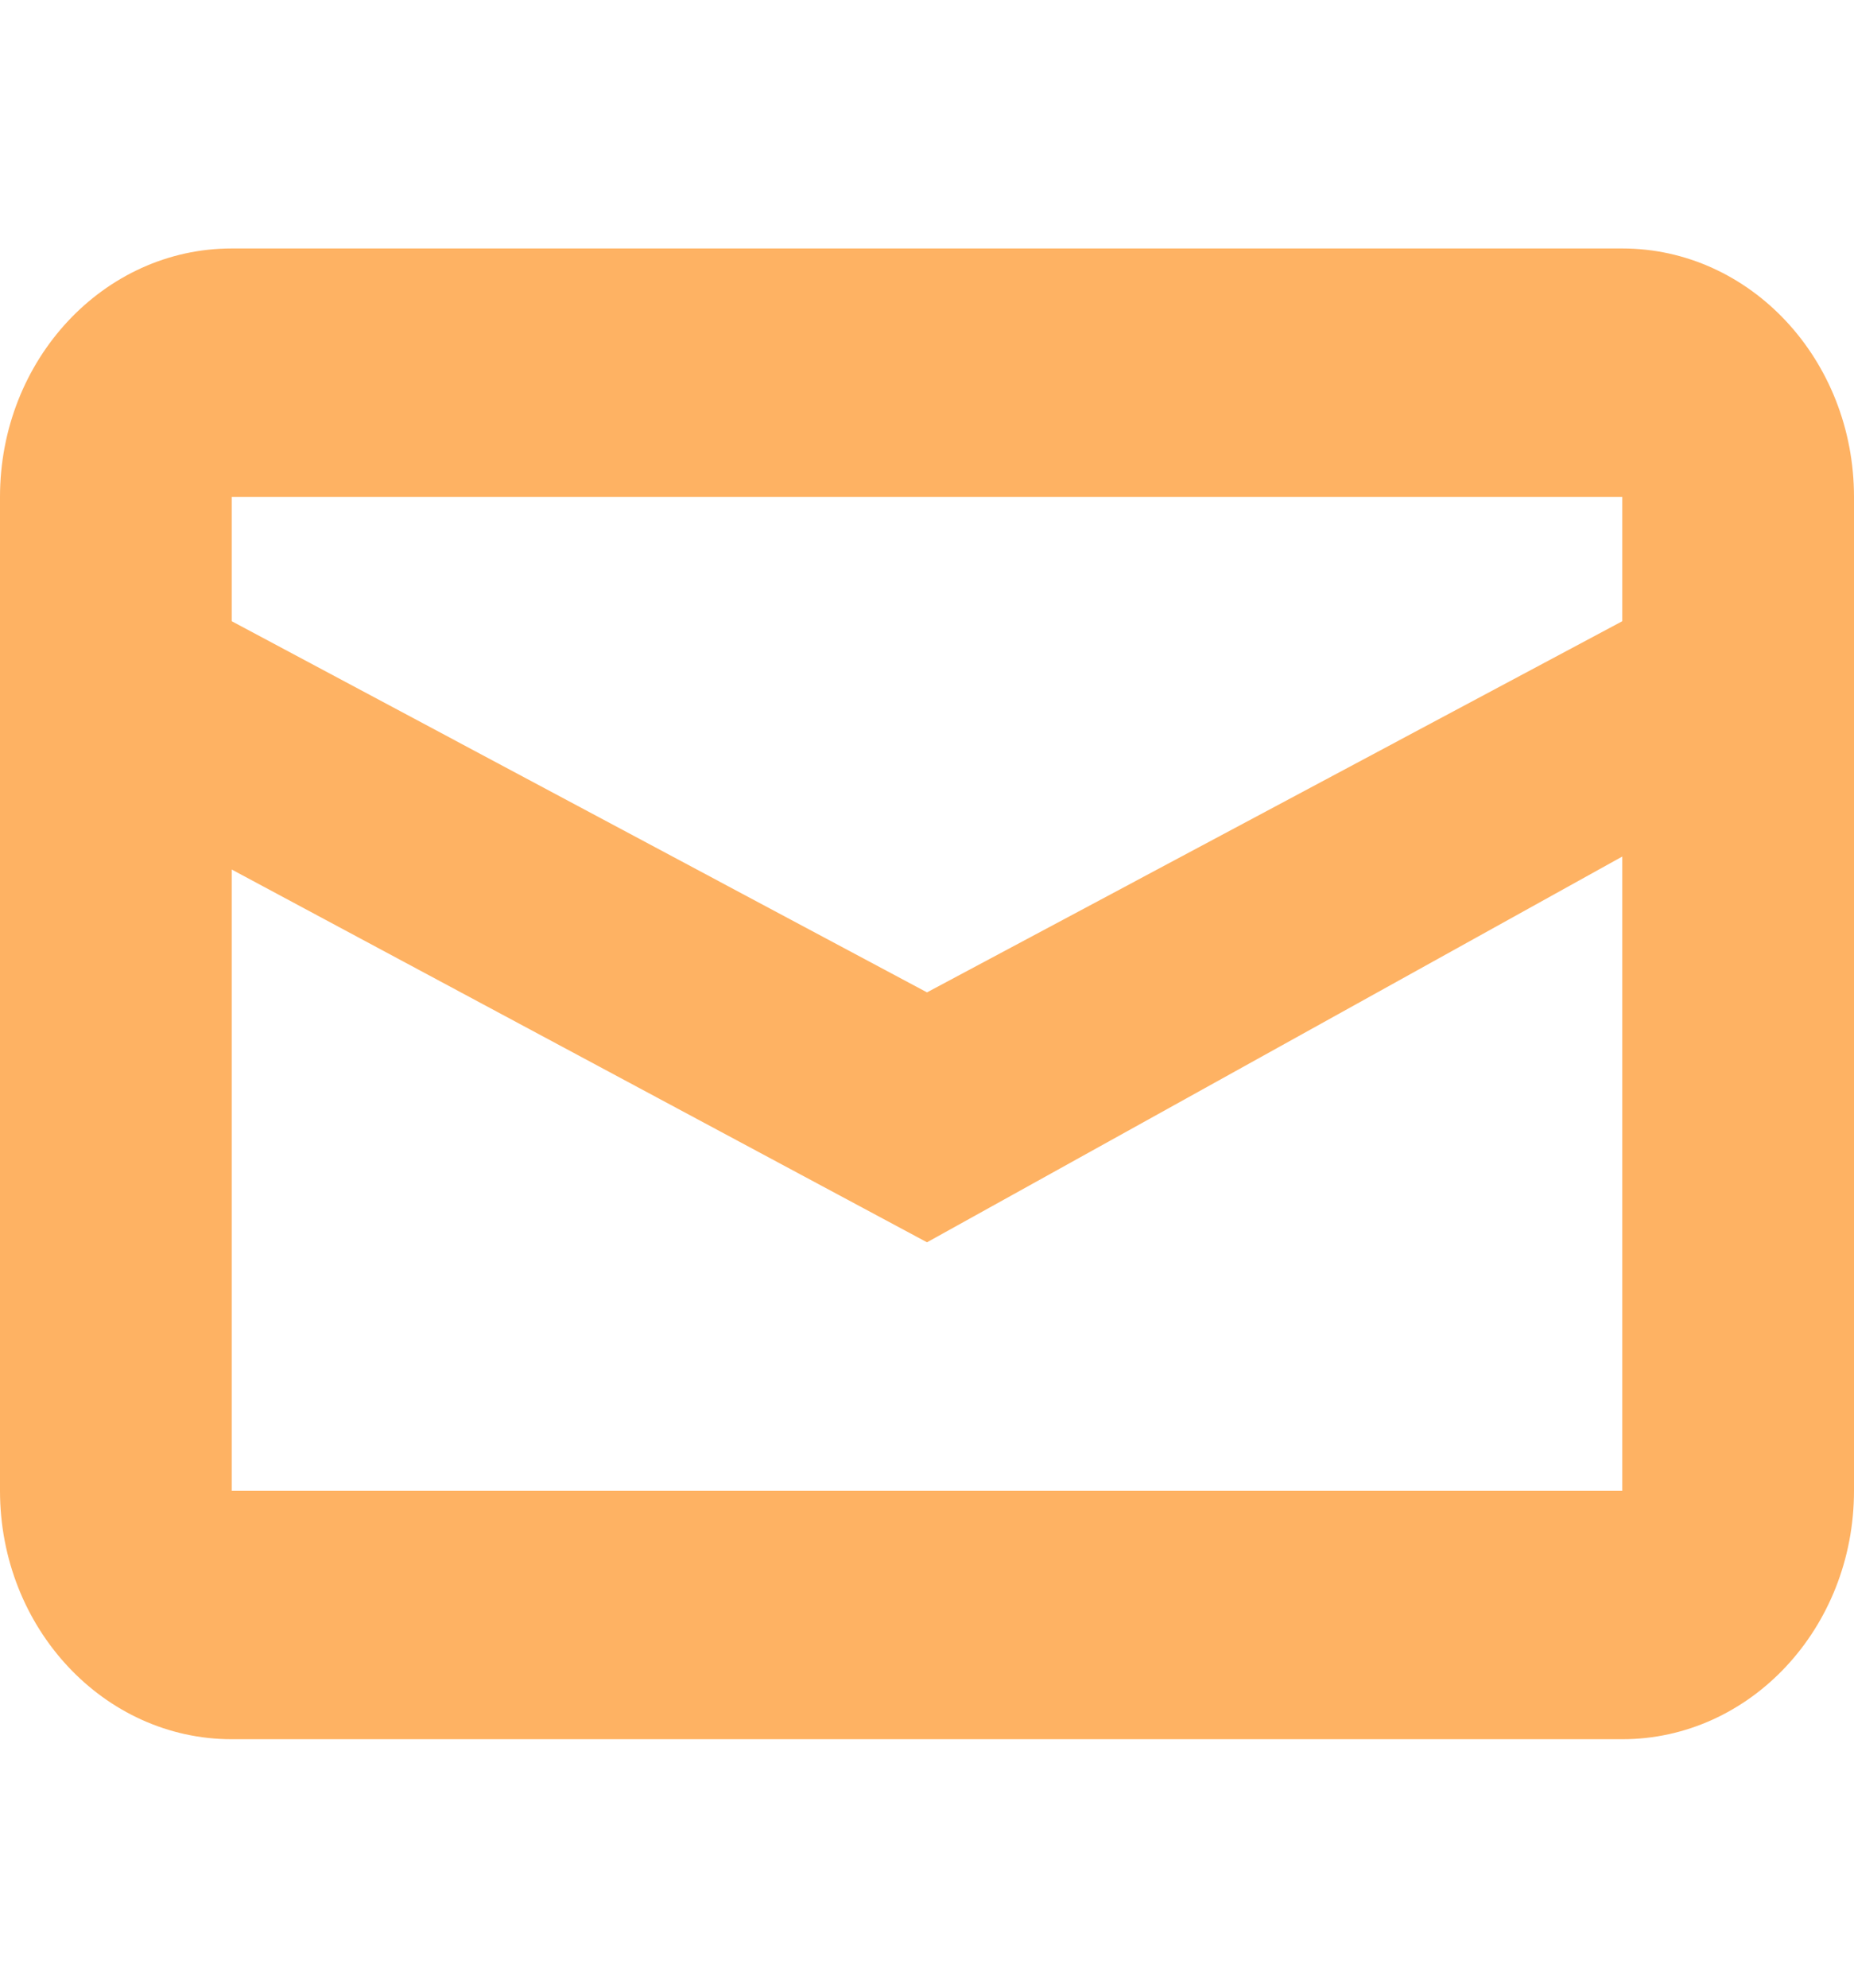 <svg width="14" height="15" viewBox="0 0 14 15" fill="none" xmlns="http://www.w3.org/2000/svg">
<path fill-rule="evenodd" clip-rule="evenodd" d="M1.75 1.875H12.25C13.216 1.875 14 2.714 14 3.75V11.25C14 12.286 13.216 13.125 12.25 13.125H1.75C0.784 13.125 0 12.286 0 11.25V3.75C0 2.714 0.784 1.875 1.75 1.875ZM1.75 6.562V11.25H12.25V6.464L7 9.375L1.75 6.562ZM1.75 4.688L7 7.489L12.25 4.688V3.75H1.75V4.688Z" fill="#FEB263"/>
</svg>
